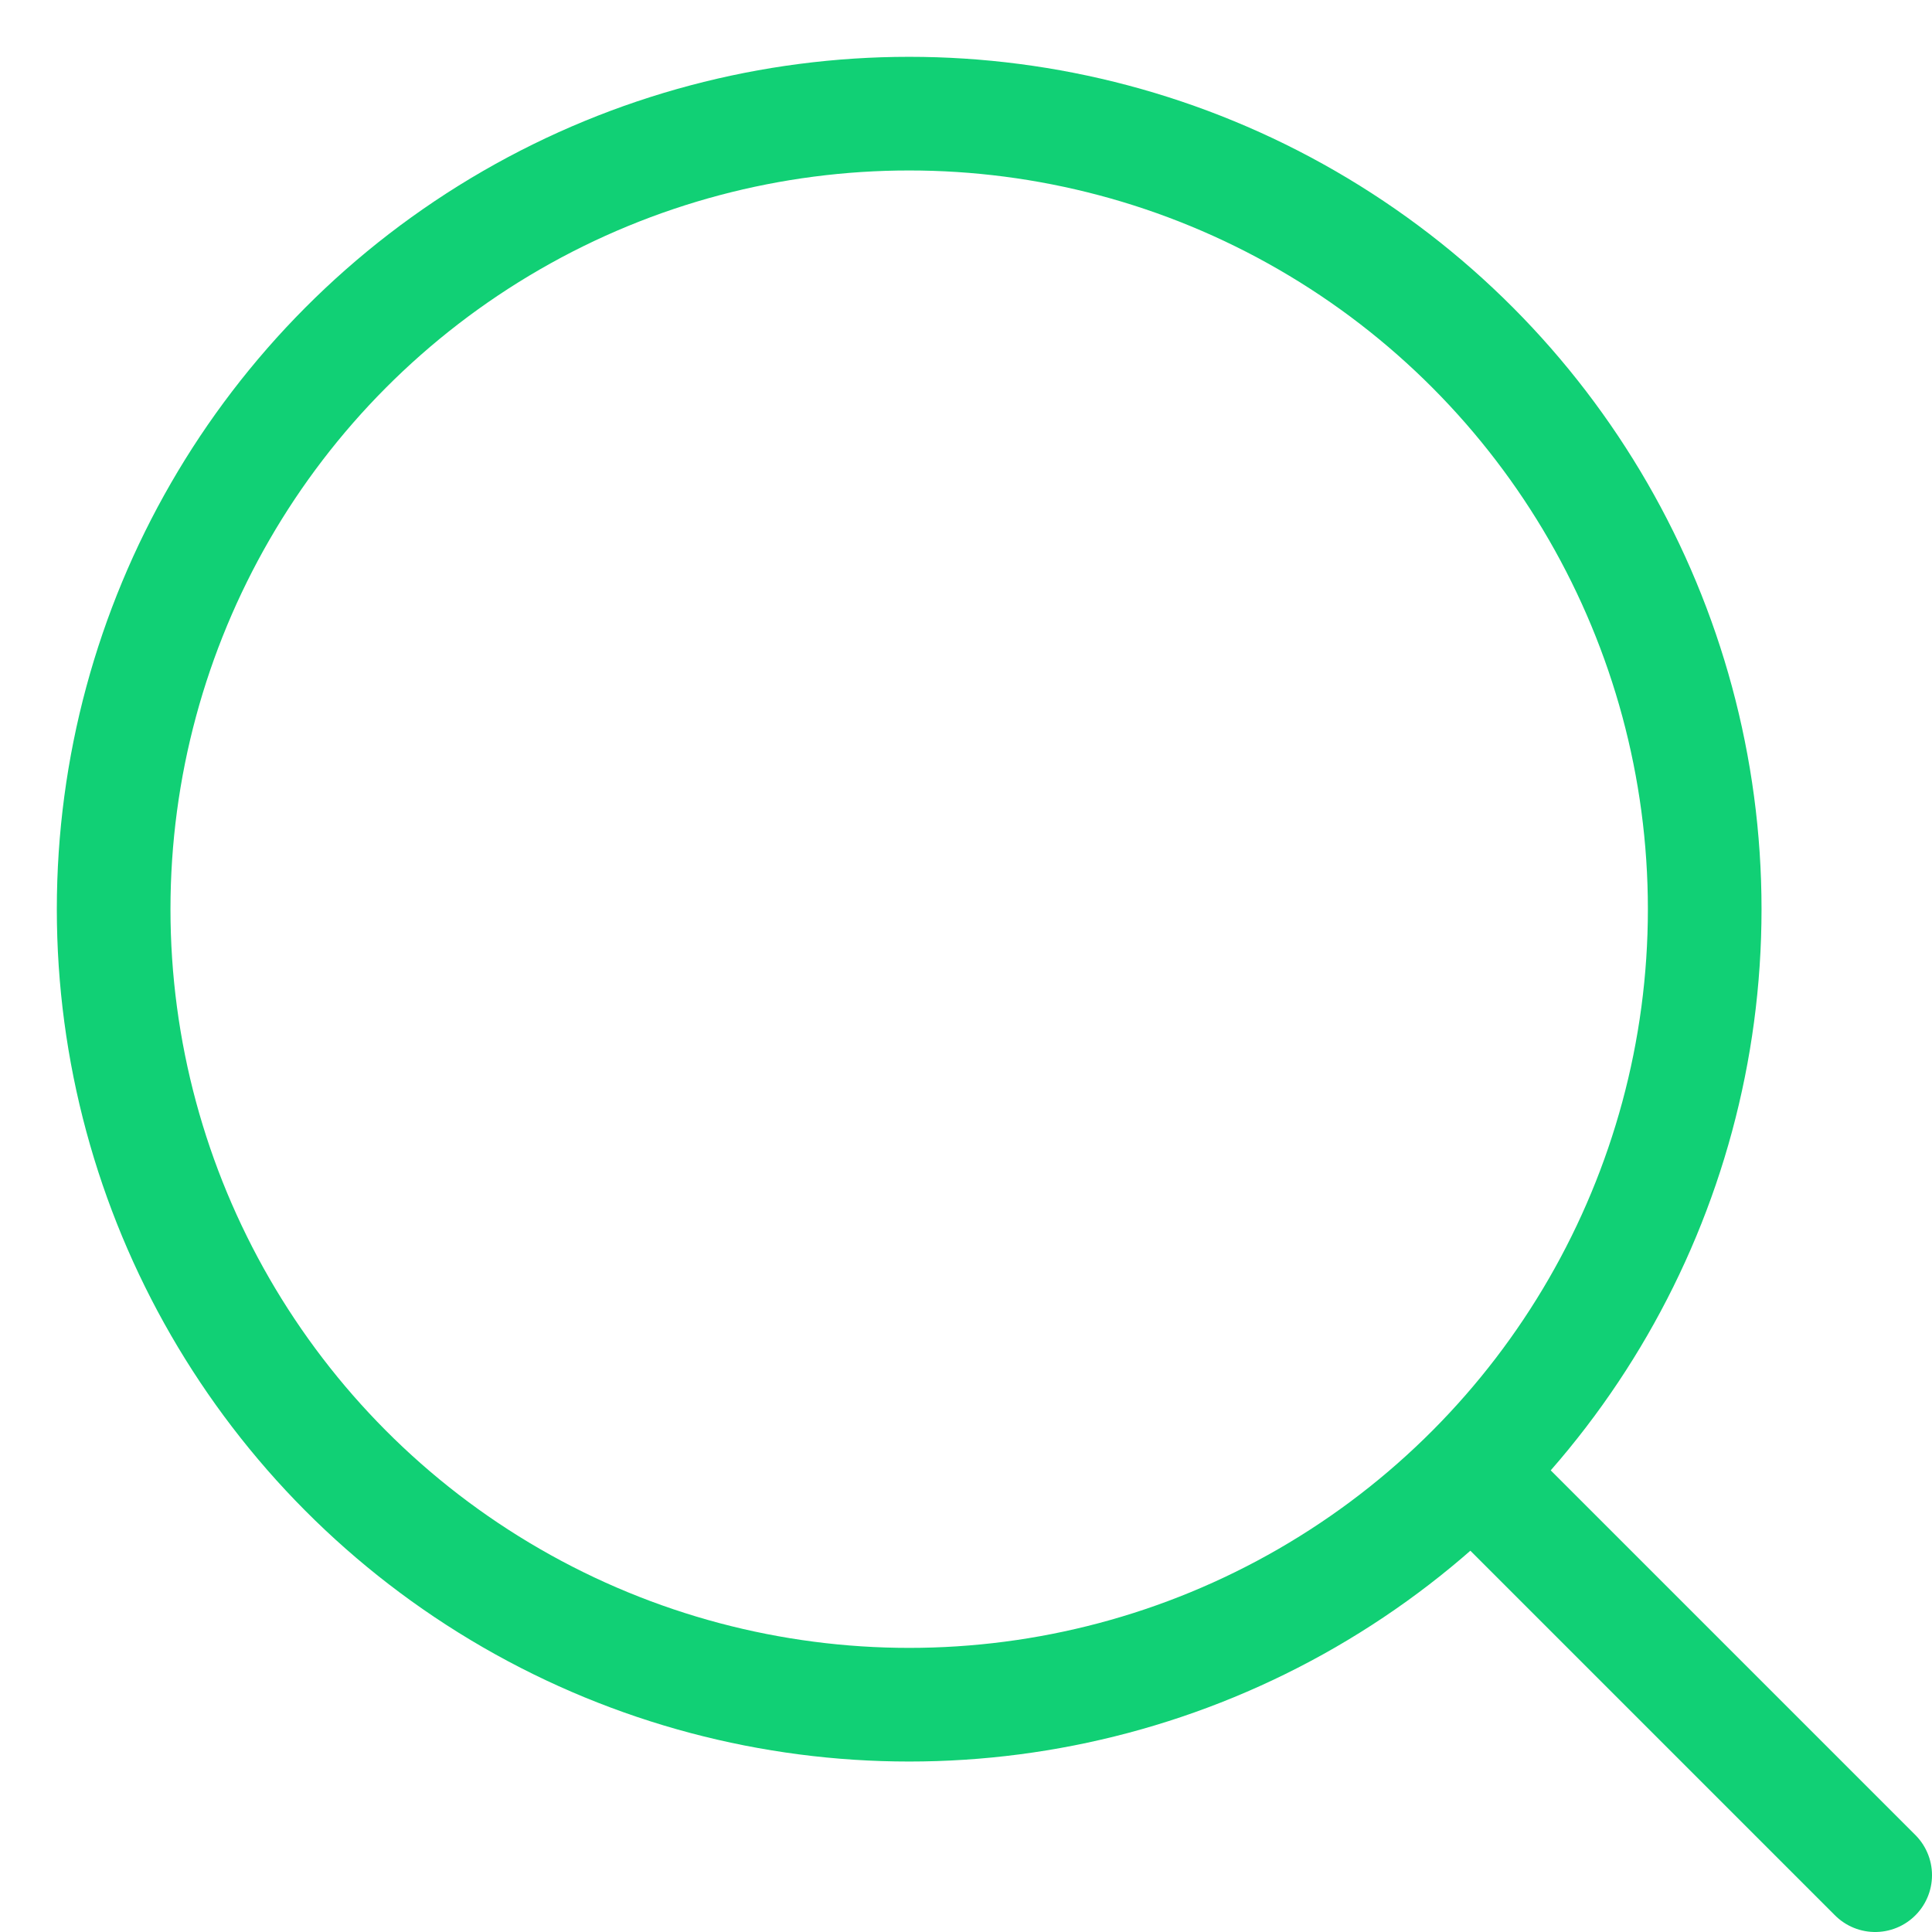 <svg width="17" height="17" viewBox="0 0 17 17" fill="none" xmlns="http://www.w3.org/2000/svg">
<g id="Group 9557">
<circle id="Ellipse 2224" cx="8" cy="8" r="7" stroke="#11D075"/>
<path id="Vector 160" d="M13 13L16.5 16.5" stroke="#11D075" stroke-linecap="round"/>
</g>
</svg>
